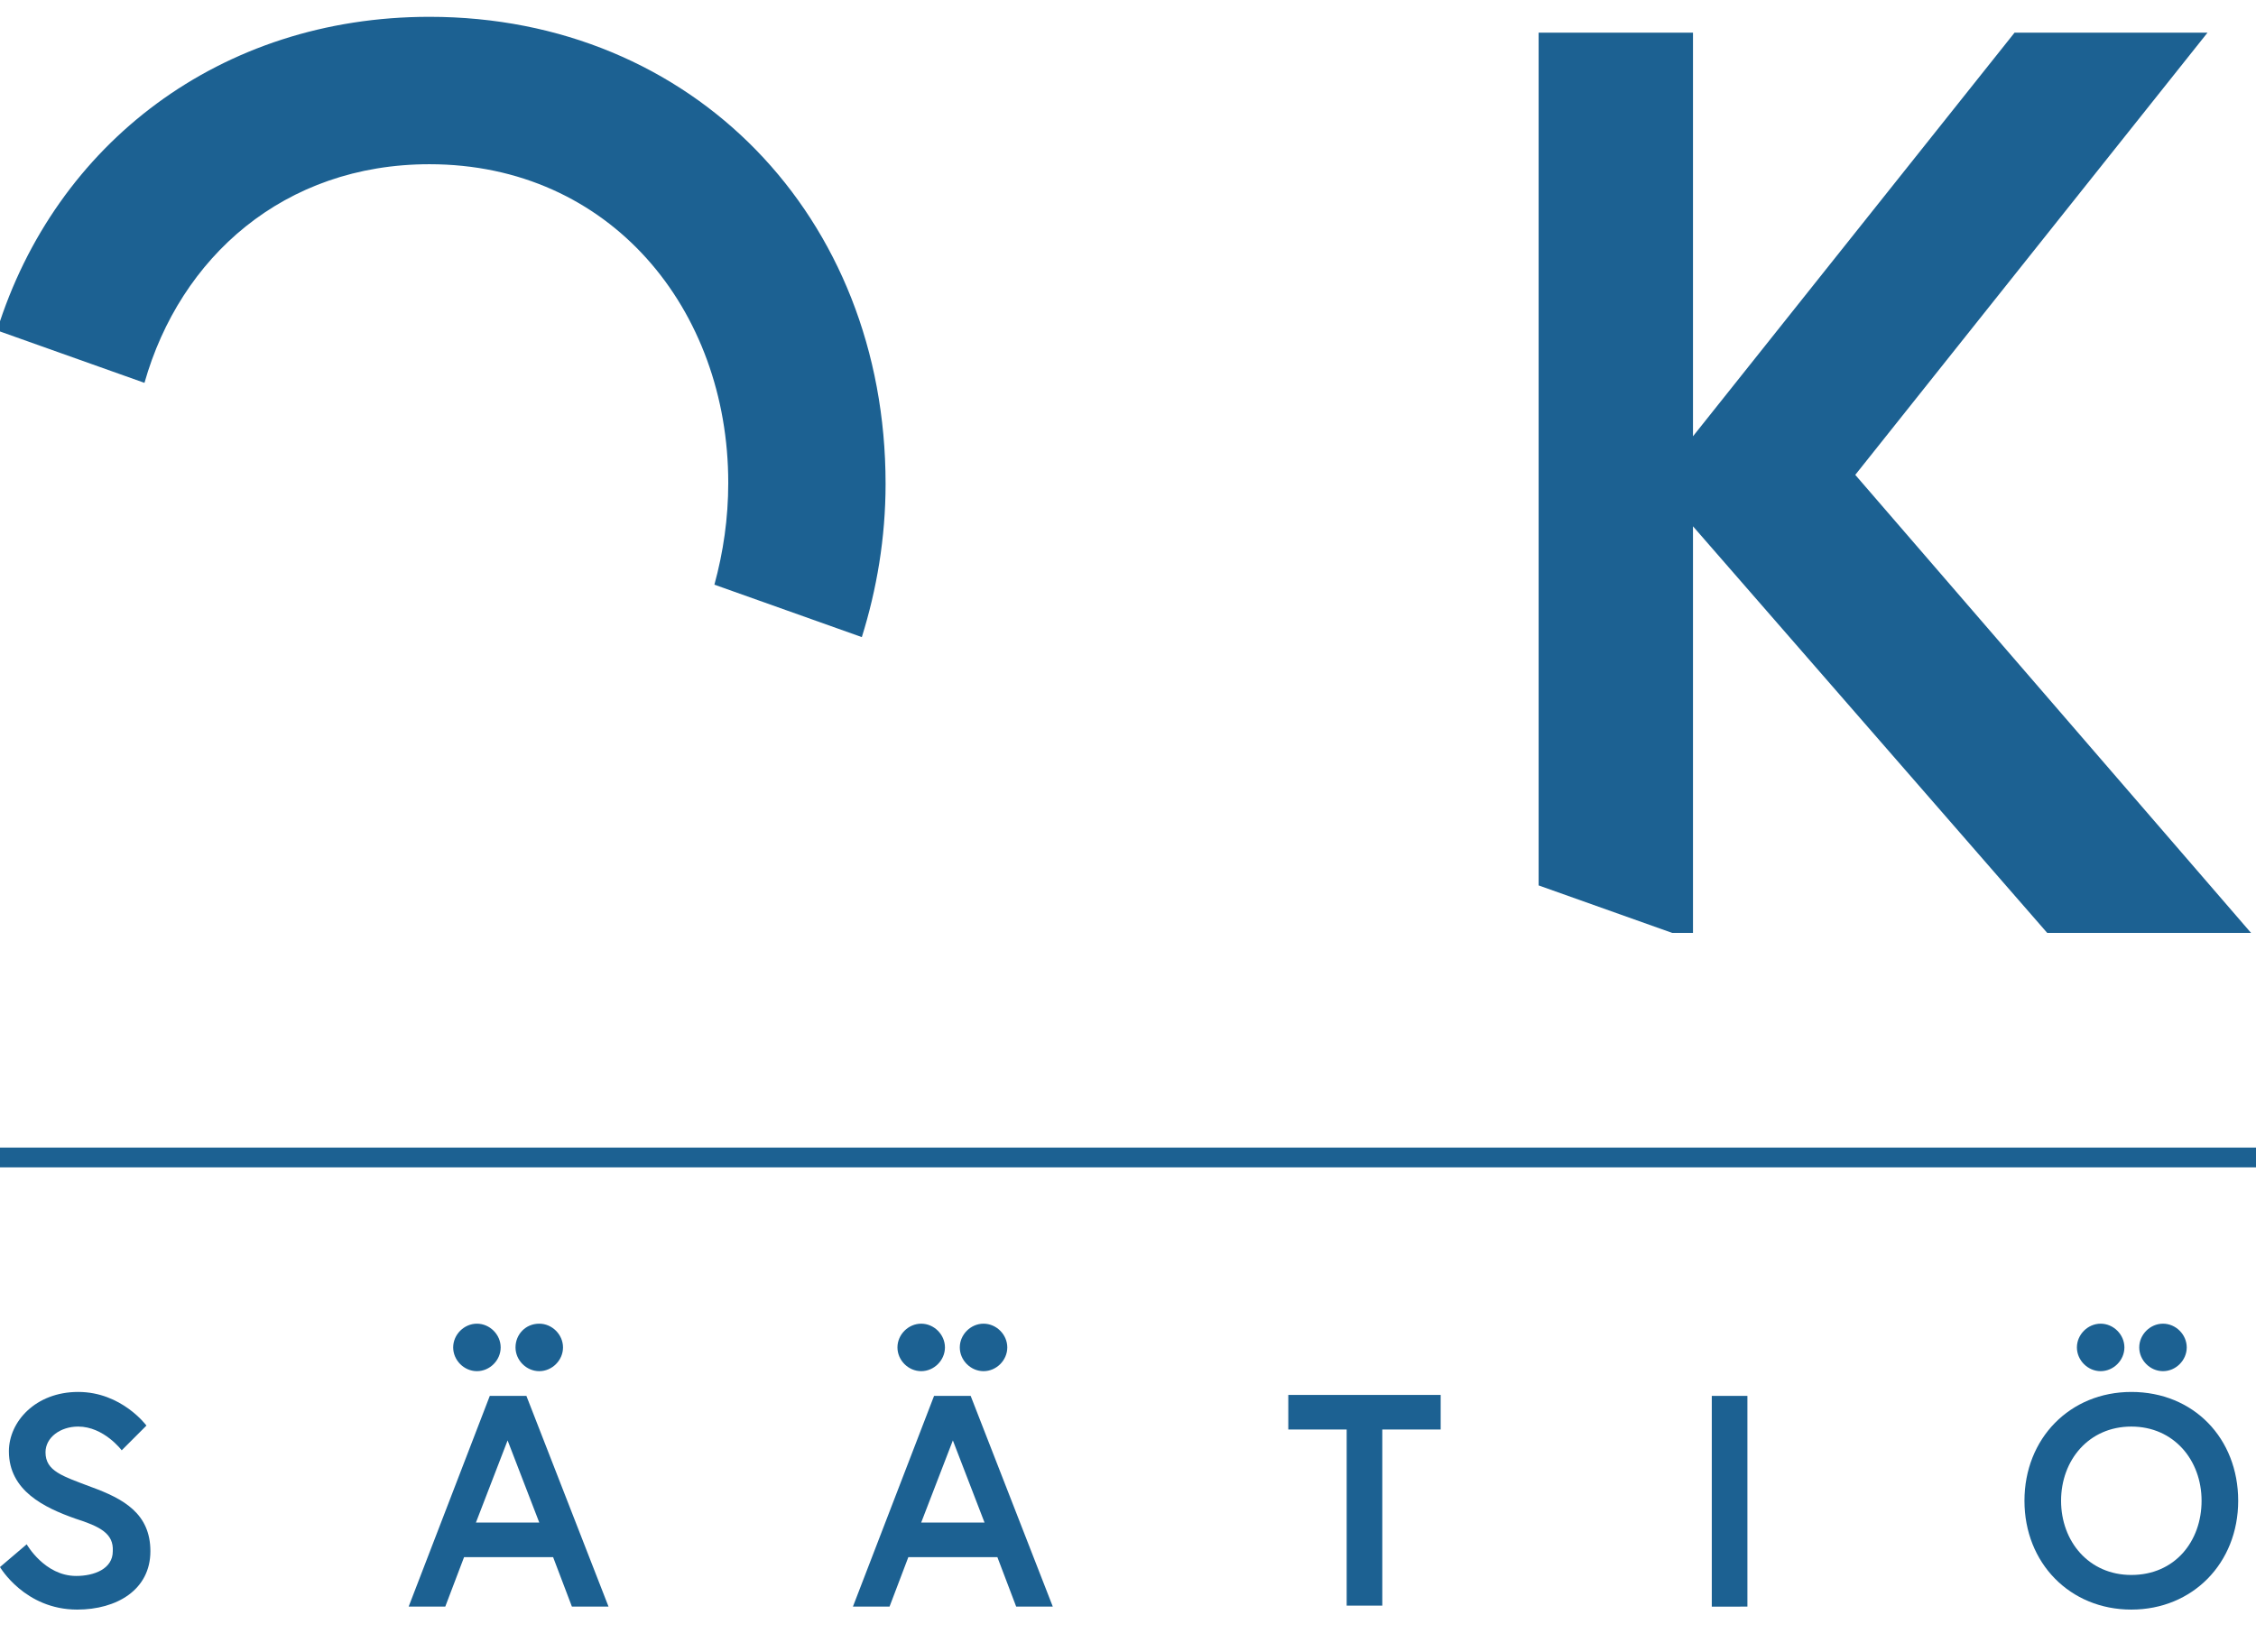 <?xml version="1.0" encoding="utf-8"?>
<!-- Generator: Adobe Illustrator 26.5.0, SVG Export Plug-In . SVG Version: 6.00 Build 0)  -->
<svg version="1.1" id="Layer_1" xmlns="http://www.w3.org/2000/svg" xmlns:xlink="http://www.w3.org/1999/xlink" x="0px" y="0px"
	 viewBox="0 0 228 167" style="enable-background:new 0 0 228 167;" xml:space="preserve">
<style type="text/css">
	.st0{fill:#1C6192;}
</style>
<g>
	<g>
		<path class="st0" d="M43.4,1.7C22.3,1.7,5.6,14.5-0.3,33.4l14.9,5.3c3.6-12.7,14.1-22.1,28.8-22.1c18.3,0,30.2,14.7,30.2,32.2
			c0,3.6-0.5,7-1.4,10.3l14.9,5.3c1.5-4.8,2.4-10,2.4-15.5C89.5,21.9,70,1.7,43.4,1.7z"/>
		<polygon class="st0" points="187.5,48 223.1,3.3 203.6,3.3 171.1,44.1 171.1,3.3 155.5,3.3 155.5,89.5 169,94.3 171.1,94.3 
			171.1,53.2 206.9,94.3 227.5,94.3 		"/>
	</g>
	<g>
		<path class="st0" d="M7.6,153.5c-3.1-1.1-6.7-2.8-6.7-6.8c0-3,2.7-6,7-6c4.4,0,6.9,3.4,6.9,3.4l-2.5,2.5c0,0-1.8-2.4-4.4-2.4
			c-1.8,0-3.3,1.1-3.3,2.6c0,1.9,1.7,2.4,4.6,3.5c3.3,1.2,6,2.7,6,6.5c0,3.9-3.4,5.9-7.4,5.9c-5.3,0-7.8-4.3-7.8-4.3l2.7-2.3
			c0,0,1.8,3.2,5,3.2c1.8,0,3.7-0.7,3.7-2.5C11.5,155,10.1,154.3,7.6,153.5z"/>
		<path class="st0" d="M49.5,141.1h3.7l8.3,21.3h-3.7l-1.9-5h-9l-1.9,5h-3.7L49.5,141.1z M48.2,133.8c1.3,0,2.4,1.1,2.4,2.4
			c0,1.3-1.1,2.4-2.4,2.4c-1.3,0-2.4-1.1-2.4-2.4C45.8,134.9,46.9,133.8,48.2,133.8z M48.1,153.9h6.4l-3.2-8.3L48.1,153.9z
			 M54.5,133.8c1.3,0,2.4,1.1,2.4,2.4c0,1.3-1.1,2.4-2.4,2.4c-1.3,0-2.4-1.1-2.4-2.4C52.1,134.9,53.1,133.8,54.5,133.8z"/>
		<path class="st0" d="M94.4,141.1h3.7l8.3,21.3h-3.7l-1.9-5h-9l-1.9,5h-3.7L94.4,141.1z M93.1,133.8c1.3,0,2.4,1.1,2.4,2.4
			c0,1.3-1.1,2.4-2.4,2.4c-1.3,0-2.4-1.1-2.4-2.4C90.7,134.9,91.8,133.8,93.1,133.8z M93.1,153.9h6.4l-3.2-8.3L93.1,153.9z
			 M99.4,133.8c1.3,0,2.4,1.1,2.4,2.4c0,1.3-1.1,2.4-2.4,2.4c-1.3,0-2.4-1.1-2.4-2.4C97,134.9,98.1,133.8,99.4,133.8z"/>
		<path class="st0" d="M136.1,144.5h-5.9v-3.5h15.4v3.5h-5.9v17.8h-3.6V144.5z"/>
		<path class="st0" d="M173,141.1h3.6v21.3H173V141.1z"/>
		<path class="st0" d="M226.2,151.7c0,6.3-4.6,11-10.8,11c-6.2,0-10.8-4.7-10.8-11c0-6.3,4.6-11,10.8-11
			C221.7,140.7,226.2,145.4,226.2,151.7z M222.5,151.7c0-4.1-2.8-7.5-7.1-7.5c-4.3,0-7.1,3.4-7.1,7.5c0,4.1,2.8,7.5,7.1,7.5
			C219.8,159.2,222.5,155.8,222.5,151.7z M212.3,133.8c1.3,0,2.4,1.1,2.4,2.4c0,1.3-1.1,2.4-2.4,2.4c-1.3,0-2.4-1.1-2.4-2.4
			C209.9,134.9,211,133.8,212.3,133.8z M218.6,133.8c1.3,0,2.4,1.1,2.4,2.4c0,1.3-1.1,2.4-2.4,2.4c-1.3,0-2.4-1.1-2.4-2.4
			C216.2,134.9,217.3,133.8,218.6,133.8z"/>
	</g>
	<rect y="116" class="st0" width="228" height="2"/>
</g>
</svg>
